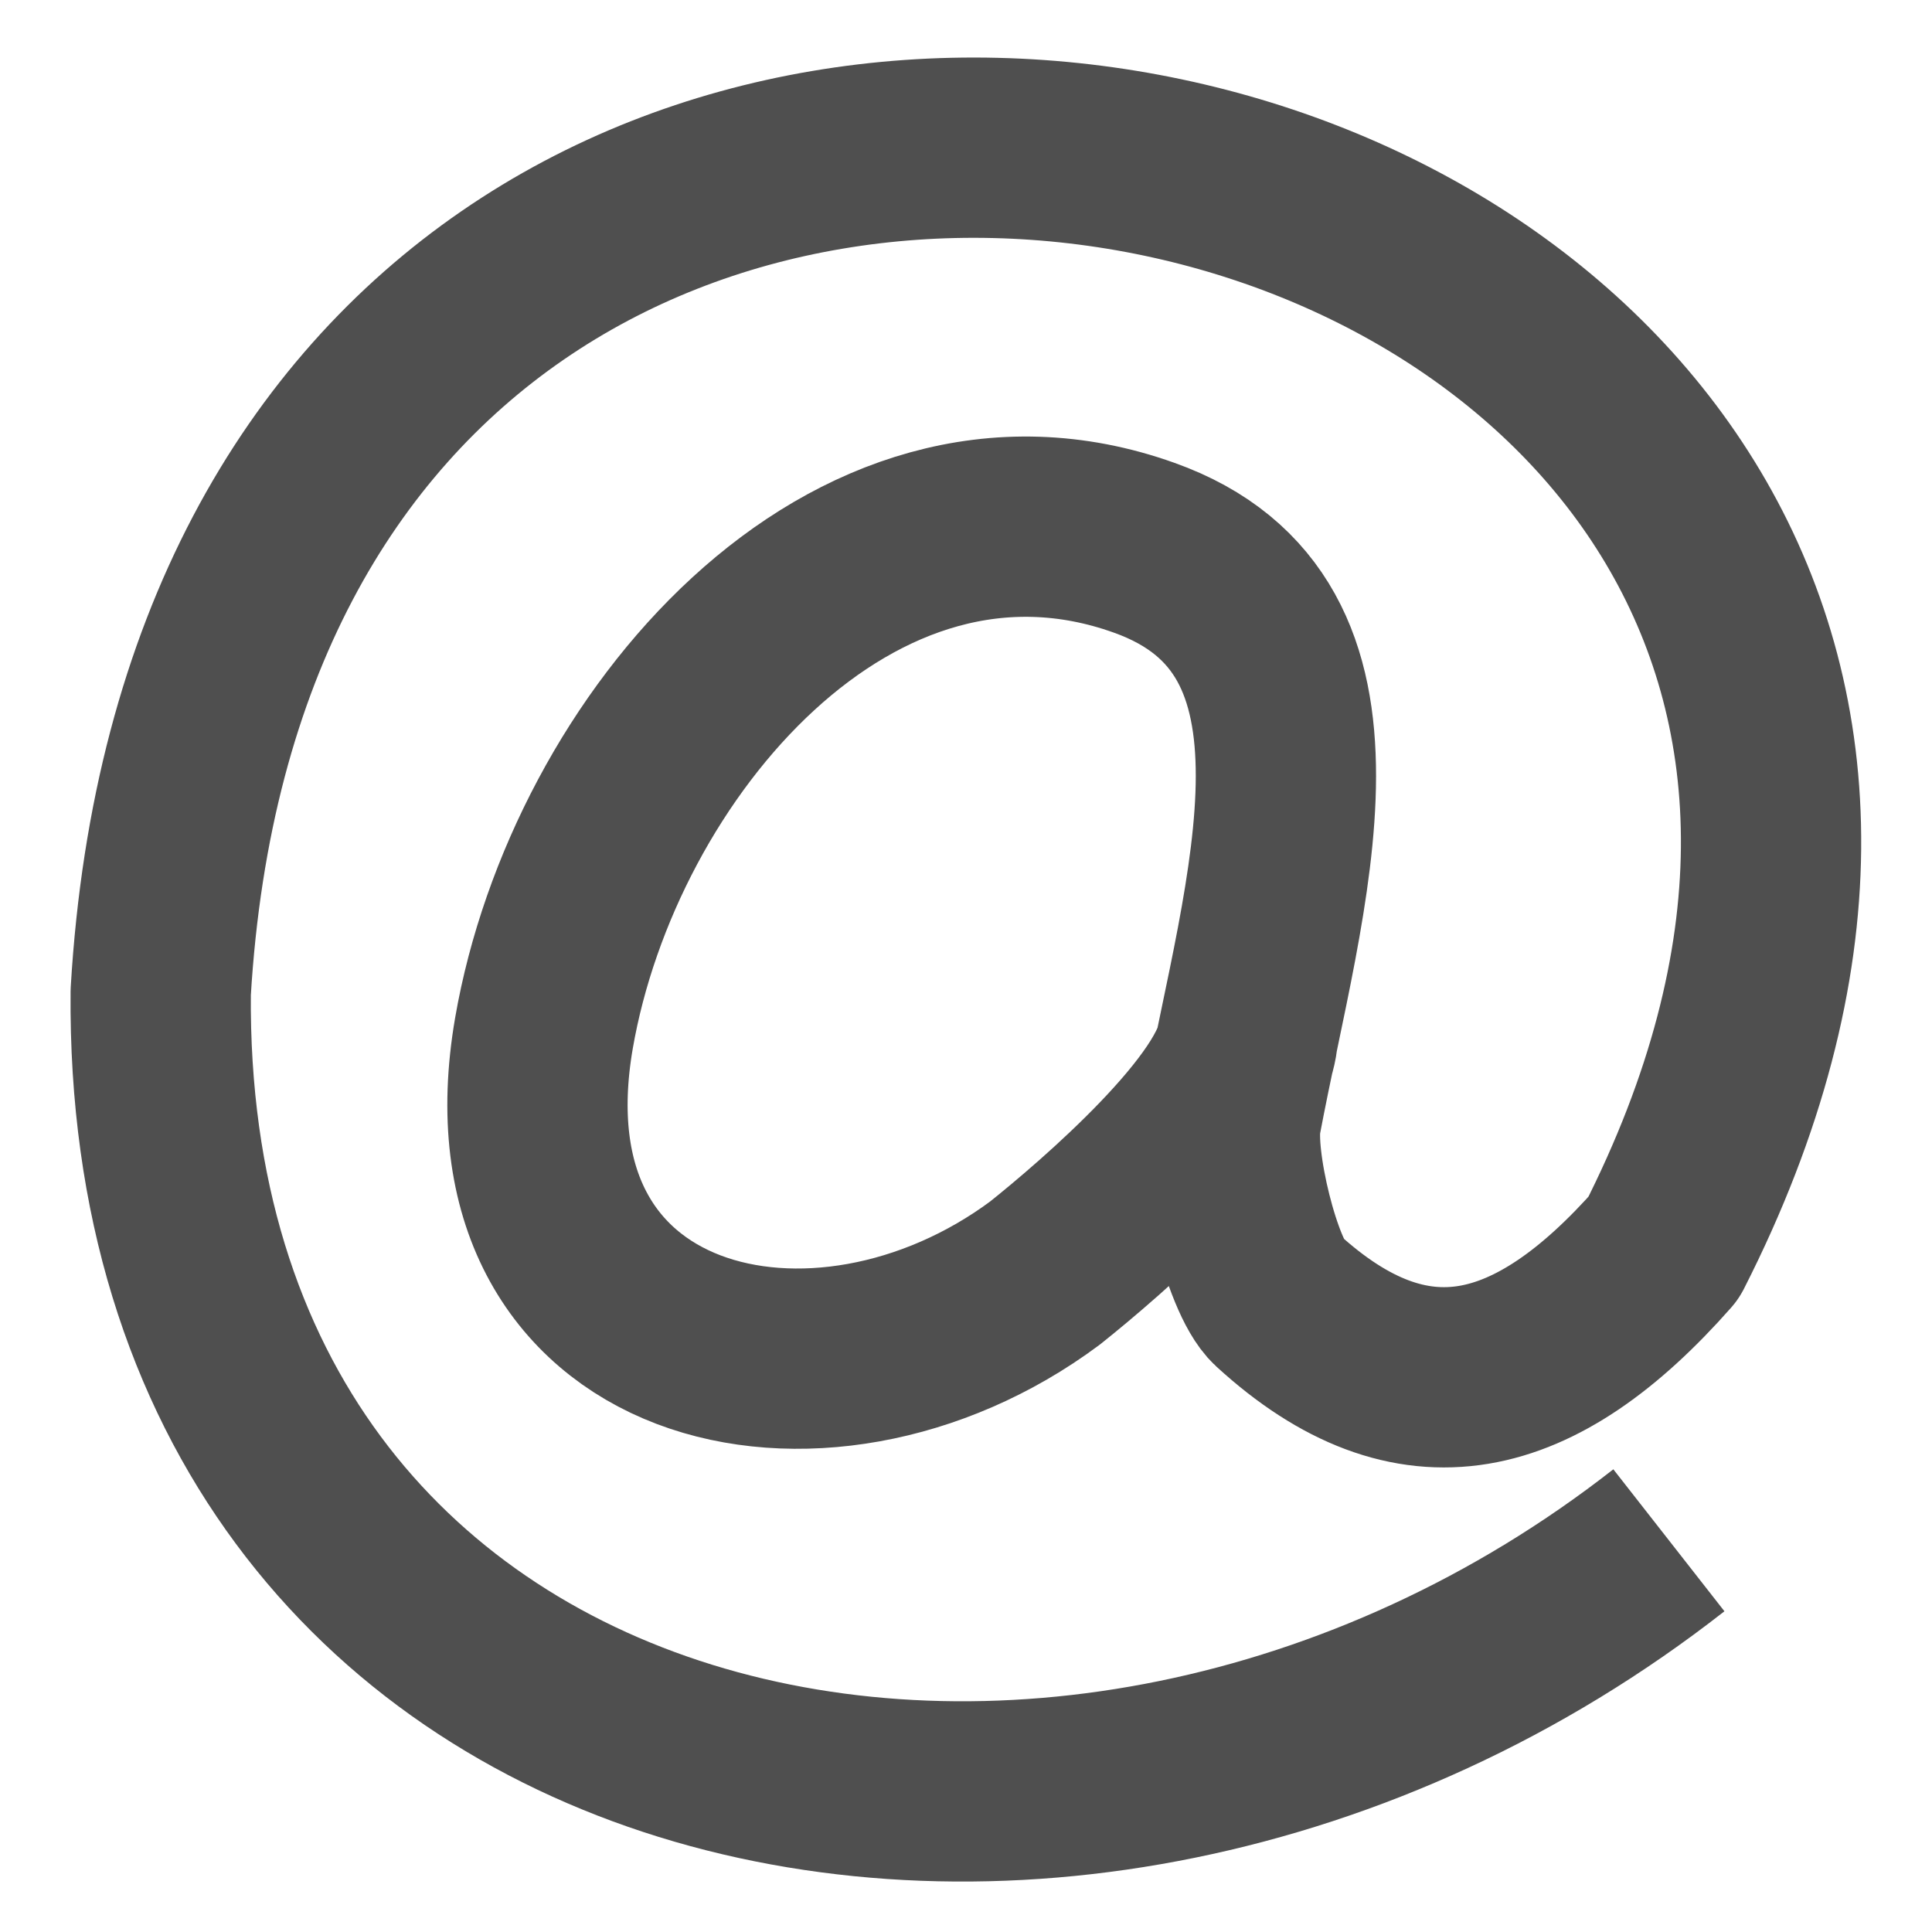 <svg height="16" viewBox="0 0 16 16" width="16" xmlns="http://www.w3.org/2000/svg"><path d="m13.821 12.756c-5.003 3.915-12.551 2.248-12.49-4.538.674-11.471 17.312-7.45 12.446 2.117-1.055 1.196-2.074 1.462-3.198.433-.21-.193-.448-1.159-.382-1.509.358-1.895 1.089-4.078-.722-4.723-2.417-.865-4.559 1.649-4.97 4.019-.474 2.734 2.284 3.375 4.149 1.988.455-.363 1.643-1.38 1.681-1.974" fill="none" stroke="#4f4f4f" stroke-linejoin="round" stroke-width="1.493"/></svg>
